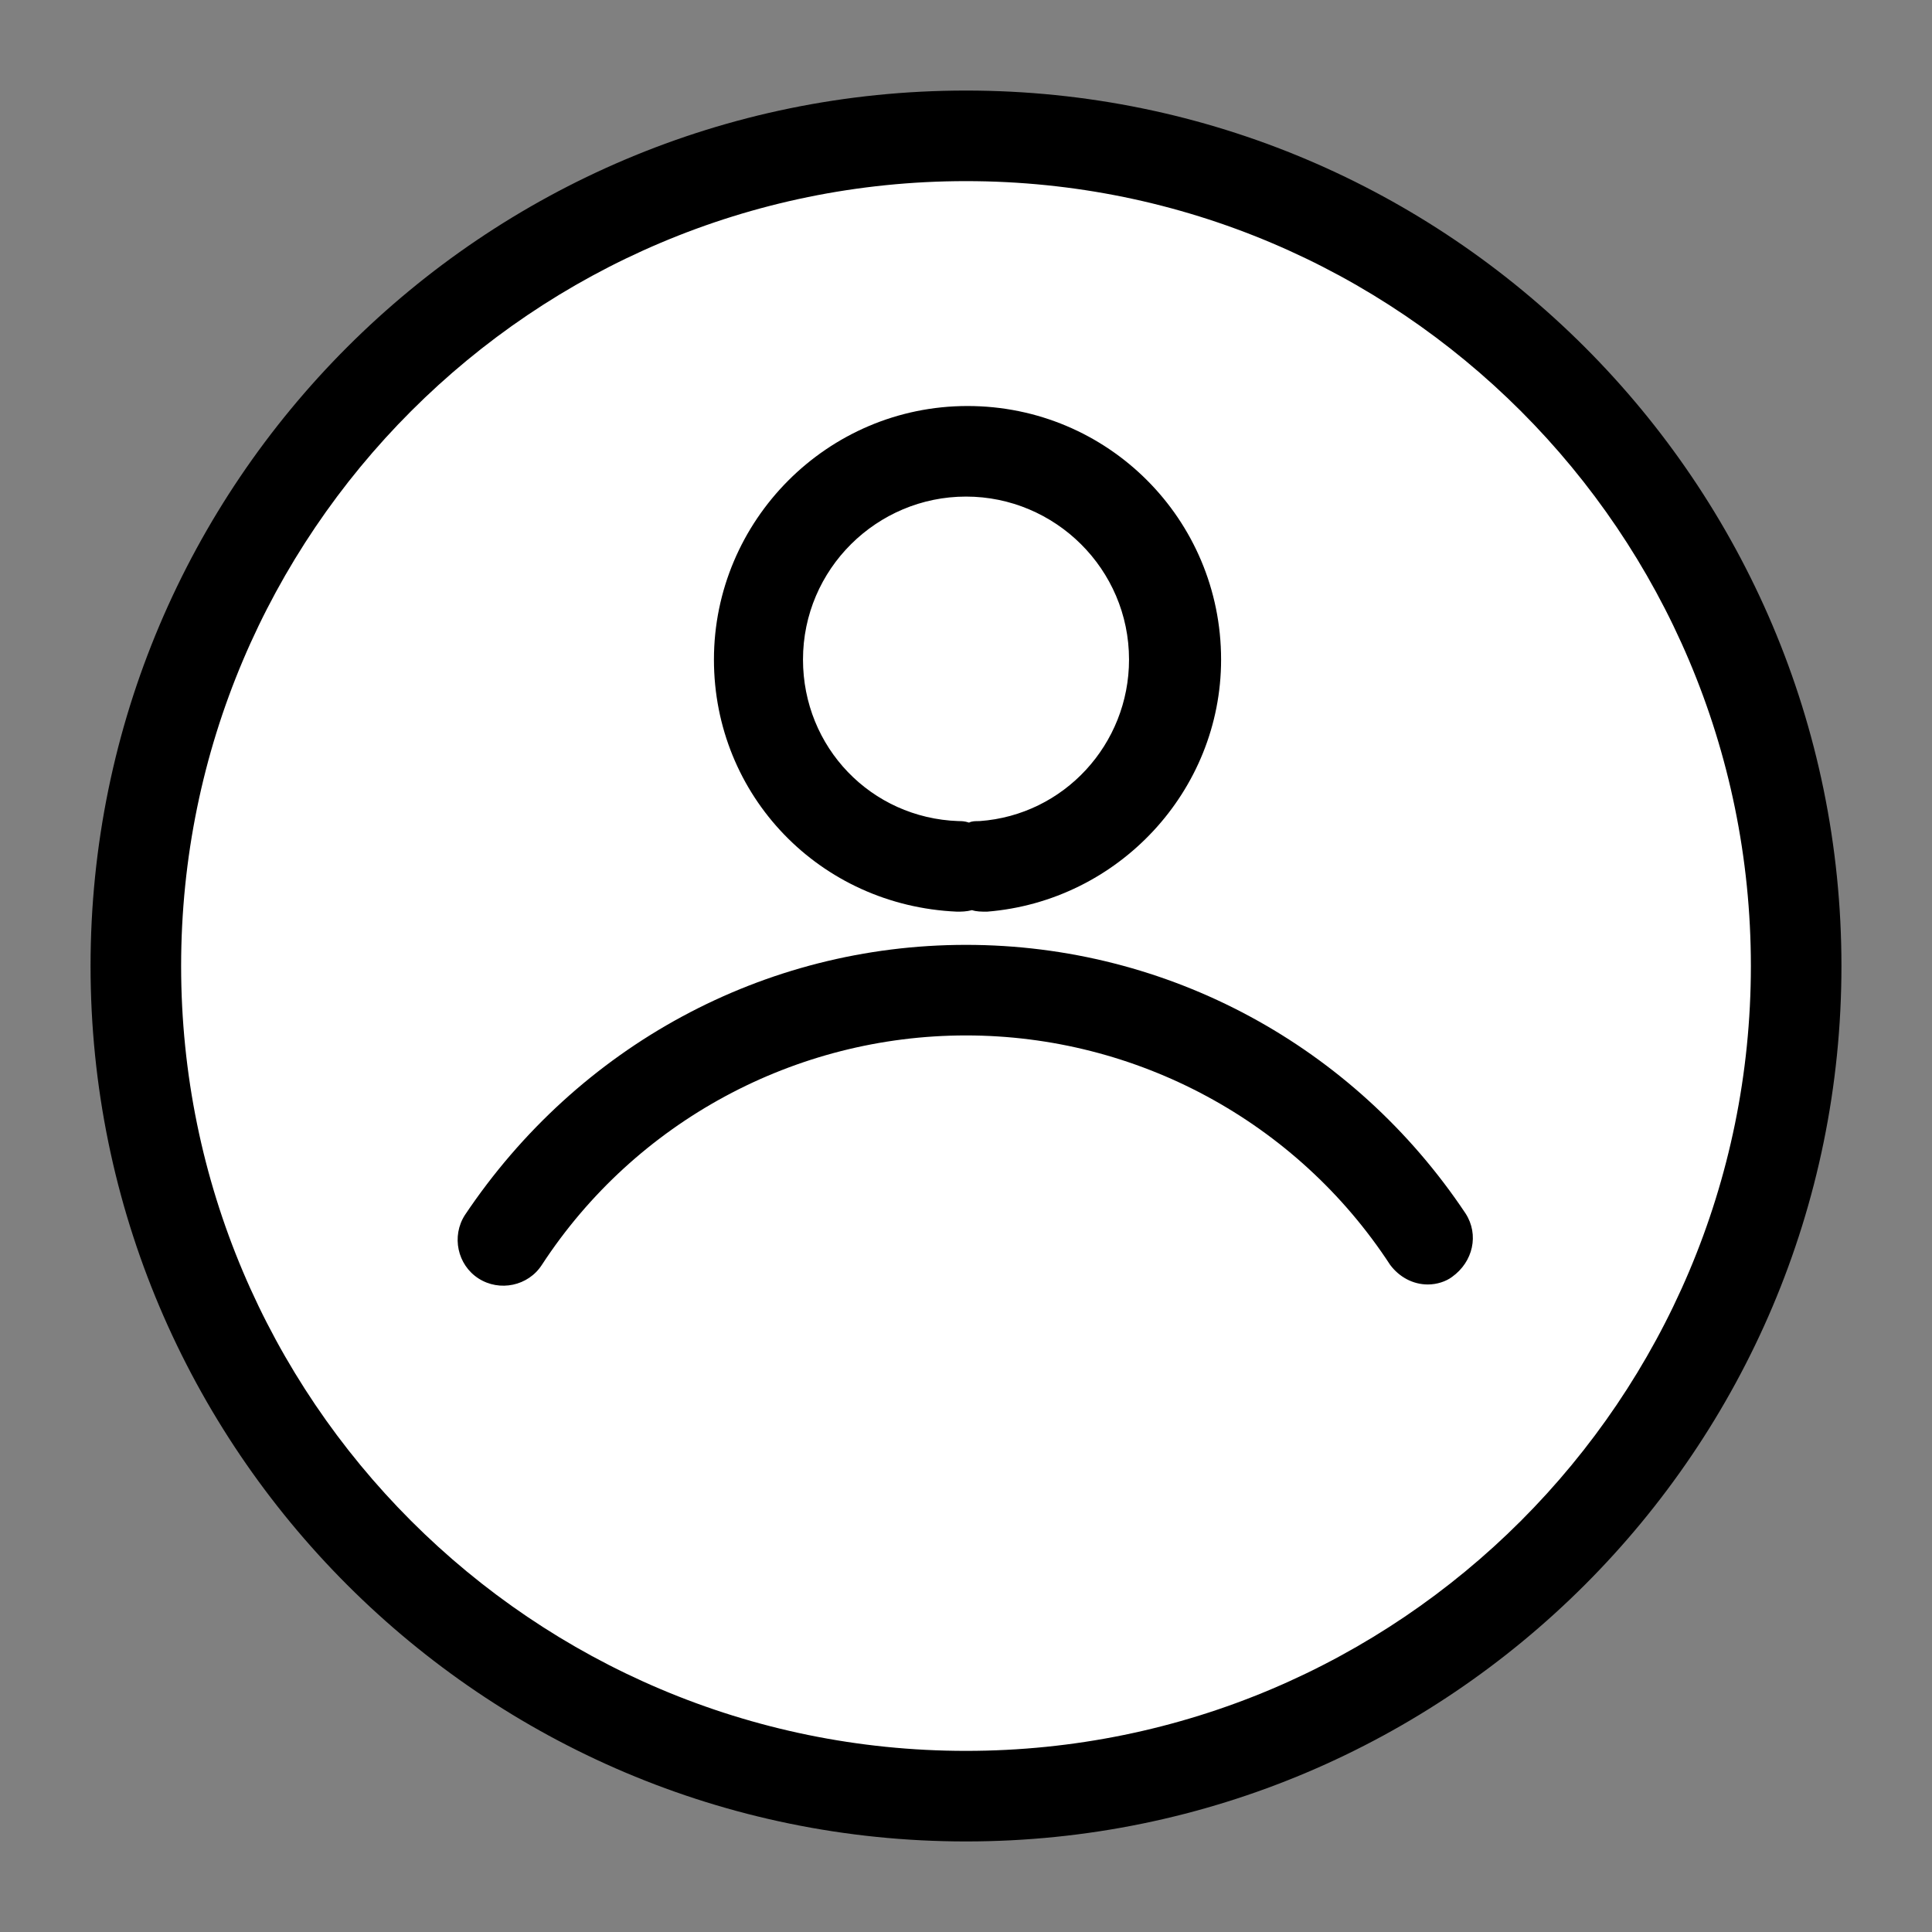 <svg xmlns="http://www.w3.org/2000/svg" x="0px" y="0px"
width="64" height="64"
viewBox="0 0 172 172"
style=" fill:#000000;"><rect x="0" y="0" width="172" height="172" fill="#808080" stroke="none"/><g fill="none" fill-rule="nonzero" stroke="none" stroke-width="1" stroke-linecap="butt" stroke-linejoin="miter" stroke-miterlimit="10" stroke-dasharray="" stroke-dashoffset="0" font-family="none" font-weight="none" font-size="none" text-anchor="none" style="mix-blend-mode: normal"><path d="M0,172v-172h172v172z" fill="none"></path><g><path d="M86,12.094c40.85,0 73.906,33.056 73.906,73.906c0,40.85 -33.056,73.906 -73.906,73.906c-40.85,0 -73.906,-33.056 -73.906,-73.906c0,-40.85 33.056,-73.906 73.906,-73.906" fill="#ffffff"></path><path d="M86,12.094v0c-2.688,0 -5.375,0.134 -7.928,0.403c-0.403,0 -0.806,0.134 -1.075,0.134c36.416,4.703 64.5,35.744 64.5,73.369c0,37.625 -28.084,68.666 -64.5,73.369c2.956,0.403 6.047,0.537 9.137,0.537v0v0c40.85,0 73.906,-33.056 73.906,-73.906v0c-0.134,-40.85 -33.191,-73.906 -74.041,-73.906" fill="#ffffff"></path><path d="M86,163.938c-43,0 -77.938,-34.938 -77.938,-77.938c0,-43 34.938,-77.938 77.938,-77.938c43,0 77.938,34.938 77.938,77.938c0,43 -34.938,77.938 -77.938,77.938zM86,16.125c-38.566,0 -69.875,31.309 -69.875,69.875c0,38.566 31.309,69.875 69.875,69.875c38.566,0 69.875,-31.309 69.875,-69.875c0,-38.566 -31.309,-69.875 -69.875,-69.875z" fill="#000000"></path><path d="M86,31.578c-28.891,0 -52.406,23.381 -52.406,52.406c0,10.616 3.225,20.559 8.6,28.756c9.406,-14.244 25.397,-23.516 43.672,-23.516c18.275,0 34.4,9.406 43.672,23.516c5.509,-8.197 8.6,-18.141 8.6,-28.756c0.269,-29.025 -23.247,-52.406 -52.138,-52.406zM86,77.669c-10.884,0 -19.619,-8.734 -19.619,-19.619c0,-10.884 8.734,-19.619 19.619,-19.619c10.884,0 19.619,8.734 19.619,19.619c0,10.75 -8.734,19.619 -19.619,19.619z" fill="#ffffff"></path><path d="M85.194,81.162v0c-12.228,-0.537 -21.634,-10.347 -21.634,-22.441c0,-12.363 10.078,-22.575 22.575,-22.575c12.497,0 22.575,10.078 22.575,22.575c0,11.691 -9.137,21.5 -20.828,22.441c-0.537,0 -0.941,0 -1.344,-0.134c-0.537,0.134 -0.941,0.134 -1.344,0.134zM86,44.209c-7.928,0 -14.512,6.45 -14.512,14.512c0,7.794 6.047,14.109 13.841,14.378c0.269,0 0.537,0 0.941,0.134c0.269,-0.134 0.537,-0.134 0.941,-0.134c7.525,-0.537 13.303,-6.853 13.303,-14.378c0,-8.062 -6.584,-14.512 -14.512,-14.512zM127.119,114.353c-1.344,0 -2.553,-0.672 -3.359,-1.747c-8.331,-12.766 -22.575,-20.425 -37.759,-20.425c-15.184,0 -29.428,7.659 -37.759,20.425c-1.209,1.881 -3.763,2.419 -5.644,1.209c-1.881,-1.209 -2.419,-3.763 -1.209,-5.644c10.078,-15.05 26.606,-24.053 44.612,-24.053c18.006,0 34.534,9.003 44.478,23.919c1.209,1.881 0.672,4.3 -1.209,5.644c-0.537,0.403 -1.344,0.672 -2.15,0.672z" fill="#000000"></path></g></g></svg>